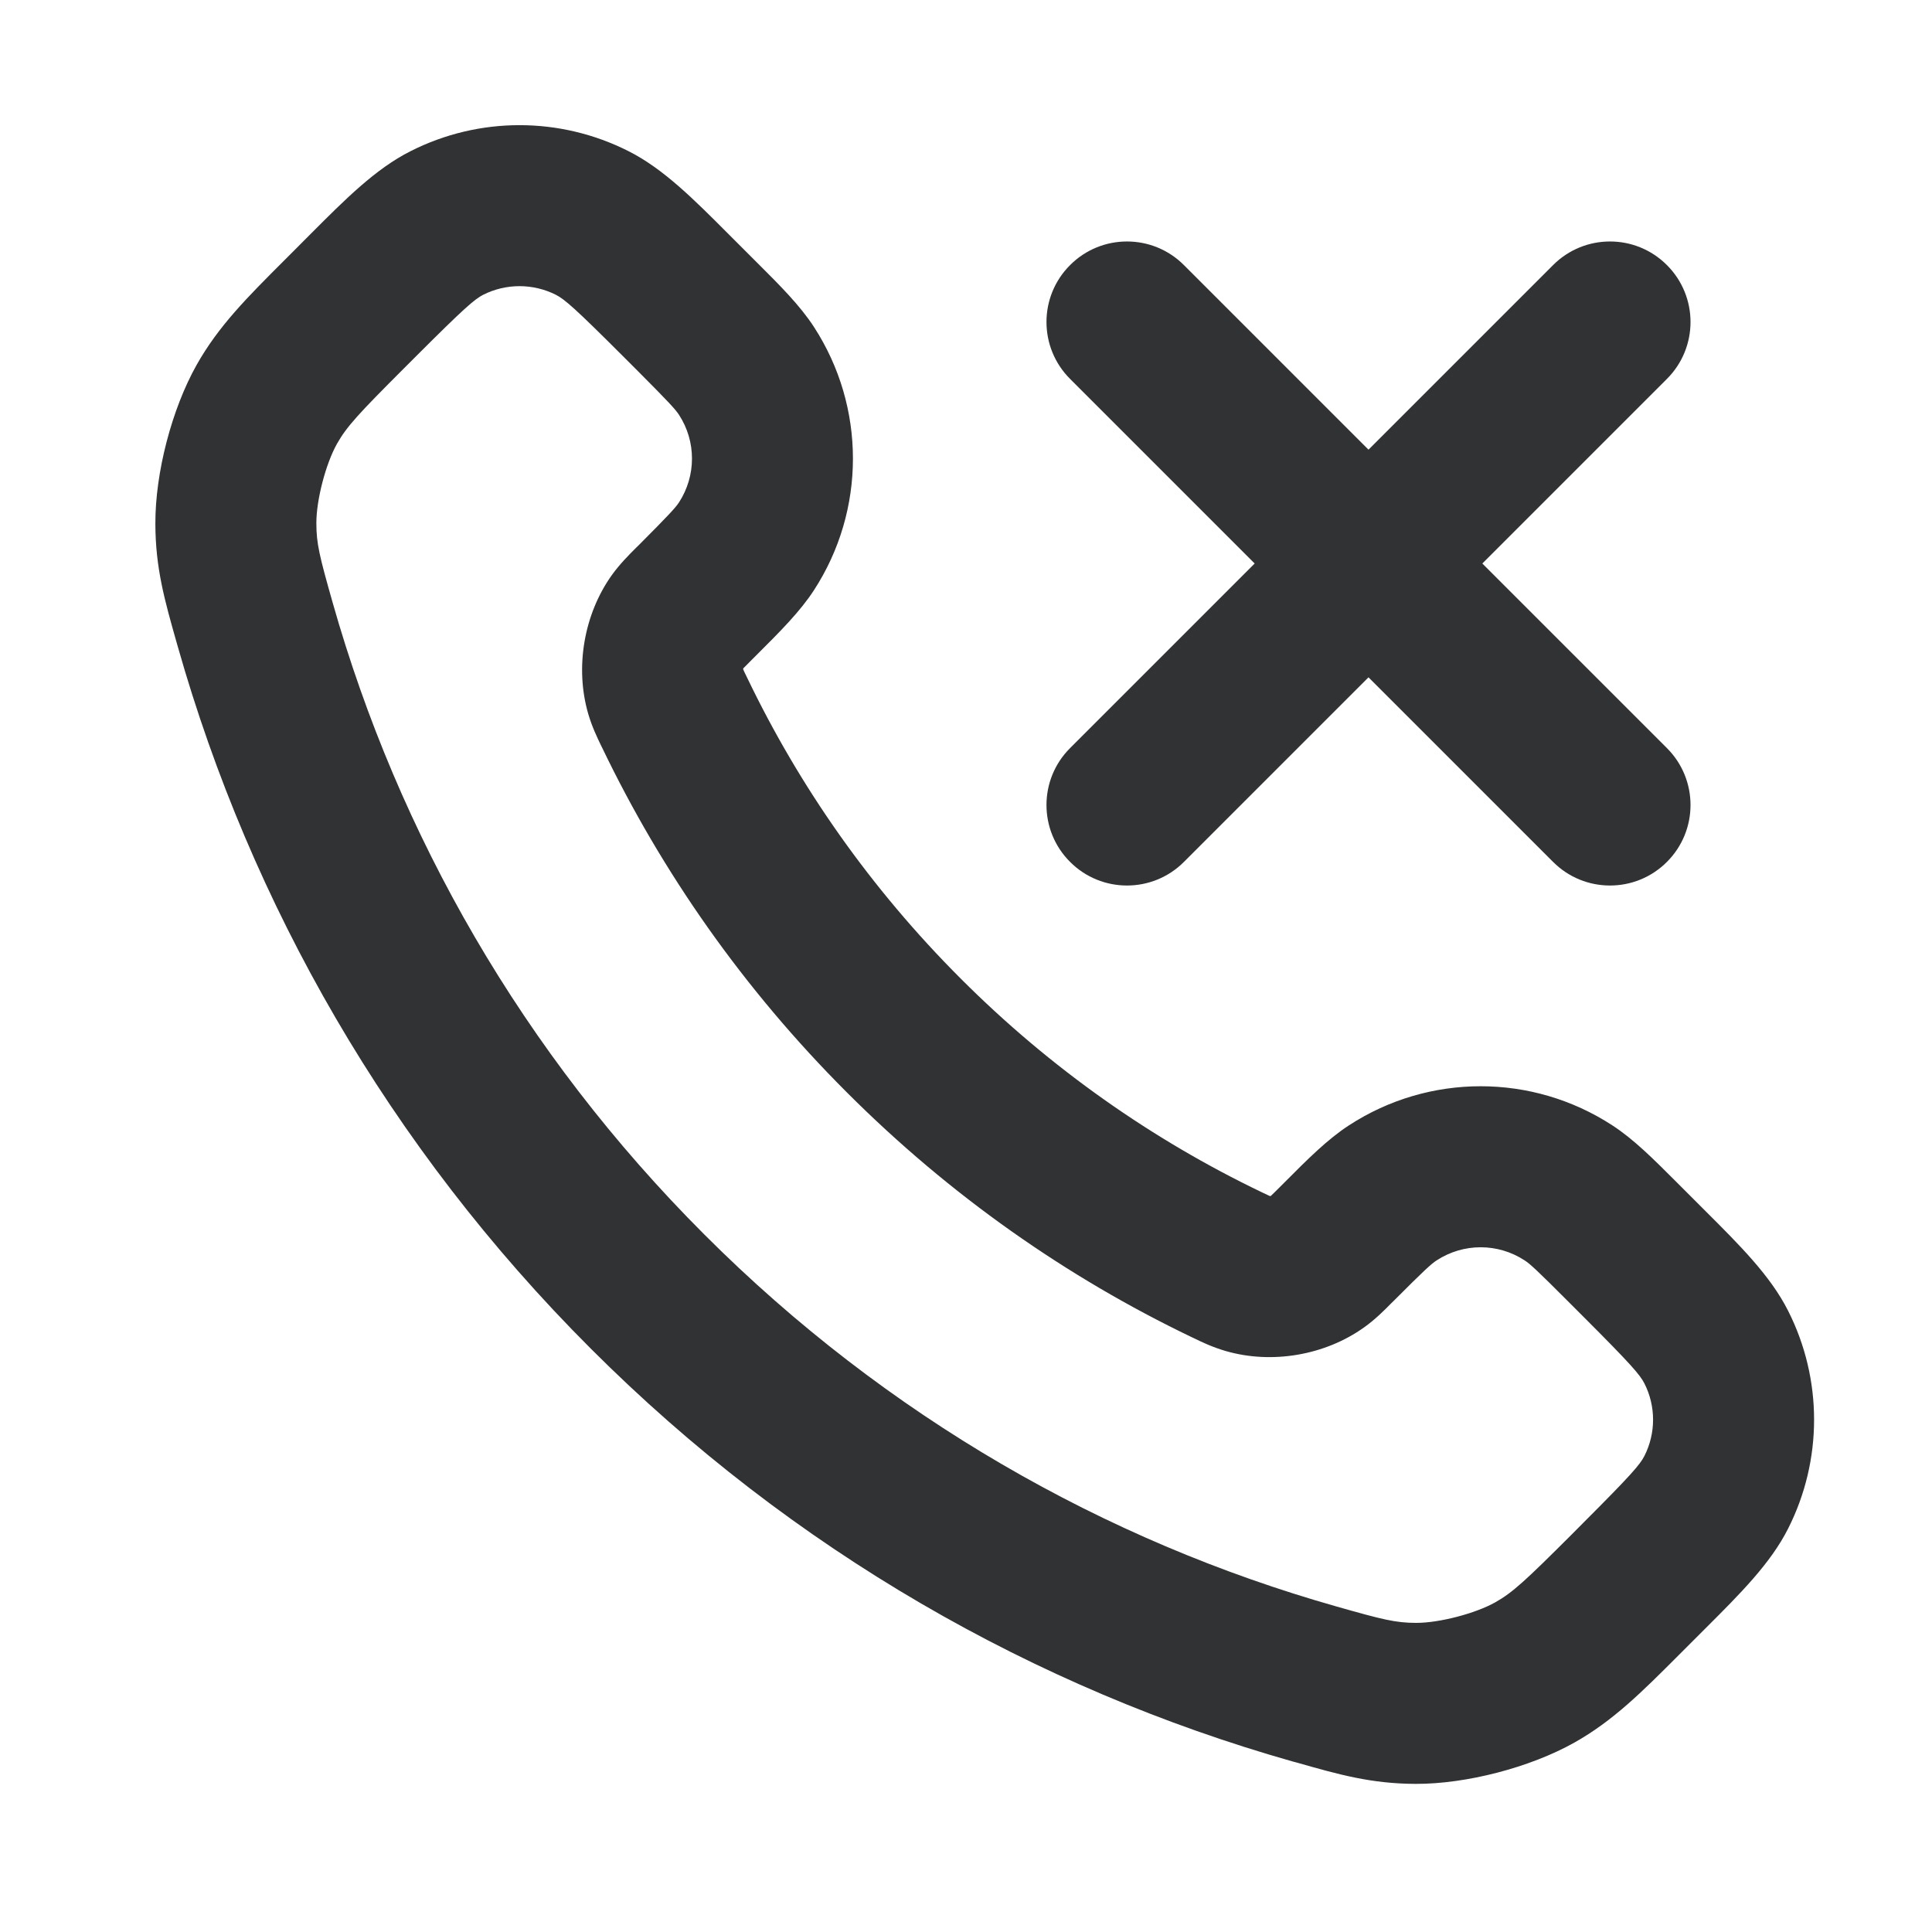 <svg width="24" height="24" viewBox="0 0 24 24" fill="none" xmlns="http://www.w3.org/2000/svg">
    <path fill-rule="evenodd" clip-rule="evenodd"
        d="M7.808 1.878C6.956 1.447 5.951 1.447 5.1 1.878C4.667 2.096 4.291 2.473 3.857 2.908L3.536 3.23C3.07 3.695 2.713 4.052 2.442 4.534C2.133 5.084 1.928 5.874 1.93 6.505C1.931 7.057 2.046 7.459 2.193 7.978L2.209 8.034C3.116 11.228 4.826 14.241 7.338 16.752C9.849 19.264 12.862 20.974 16.055 21.881L16.112 21.896C16.631 22.044 17.033 22.158 17.585 22.16C18.216 22.162 19.006 21.956 19.556 21.648C20.038 21.377 20.395 21.02 20.86 20.554L21.181 20.233C21.617 19.798 21.993 19.423 22.212 18.99C22.643 18.139 22.643 17.133 22.212 16.282C21.993 15.849 21.617 15.474 21.181 15.039L20.828 14.686C20.541 14.399 20.295 14.152 20.028 13.979C19.034 13.332 17.752 13.332 16.758 13.979C16.491 14.152 16.245 14.399 15.959 14.686L15.896 14.749C15.838 14.806 15.809 14.836 15.787 14.856L15.781 14.857L15.775 14.858L15.745 14.844C15.725 14.835 15.701 14.823 15.669 14.808C14.32 14.16 13.054 13.277 11.934 12.156C10.813 11.035 9.93 9.77 9.282 8.42C9.266 8.388 9.255 8.365 9.245 8.344L9.232 8.314L9.232 8.308L9.233 8.303C9.254 8.281 9.283 8.252 9.341 8.194L9.404 8.131C9.691 7.845 9.938 7.598 10.111 7.332C10.757 6.338 10.757 5.056 10.111 4.061C9.938 3.795 9.691 3.548 9.404 3.262L9.05 2.908C8.616 2.473 8.24 2.096 7.808 1.878ZM6.002 3.662C6.286 3.519 6.621 3.519 6.905 3.662C7.012 3.716 7.145 3.831 7.732 4.418L7.927 4.613C8.312 4.999 8.391 5.086 8.434 5.152C8.65 5.483 8.65 5.91 8.434 6.242C8.391 6.307 8.312 6.394 7.927 6.78L7.903 6.803C7.813 6.893 7.699 7.007 7.601 7.143C7.253 7.63 7.14 8.292 7.307 8.867C7.354 9.028 7.418 9.16 7.467 9.262L7.479 9.286C8.223 10.836 9.237 12.288 10.52 13.57C11.802 14.853 13.254 15.867 14.804 16.611L14.828 16.622C14.93 16.672 15.062 16.735 15.223 16.782C15.798 16.95 16.46 16.837 16.947 16.488C17.083 16.391 17.197 16.277 17.286 16.186L17.31 16.163C17.695 15.777 17.782 15.698 17.848 15.656C18.18 15.44 18.607 15.44 18.938 15.656C19.004 15.698 19.091 15.777 19.476 16.163L19.671 16.358C20.258 16.945 20.373 17.078 20.427 17.185C20.571 17.468 20.571 17.804 20.427 18.087C20.373 18.194 20.258 18.327 19.671 18.914L19.514 19.072C18.953 19.632 18.791 19.783 18.576 19.904C18.327 20.044 17.877 20.161 17.591 20.16C17.337 20.159 17.184 20.122 16.601 19.956C13.728 19.141 11.016 17.602 8.752 15.338C6.487 13.074 4.949 10.362 4.133 7.488C3.968 6.906 3.93 6.753 3.93 6.499C3.929 6.213 4.046 5.762 4.186 5.513C4.307 5.298 4.458 5.136 5.018 4.576L5.176 4.418C5.763 3.831 5.896 3.716 6.002 3.662Z"
        fill="#303233" />
    <path
        d="M20.707 3.293C21.098 3.683 21.098 4.317 20.707 4.707L18.414 7L20.707 9.293C21.098 9.683 21.098 10.317 20.707 10.707C20.317 11.098 19.683 11.098 19.293 10.707L17 8.414L14.707 10.707C14.317 11.098 13.683 11.098 13.293 10.707C12.902 10.317 12.902 9.683 13.293 9.293L15.586 7L13.293 4.707C12.902 4.317 12.902 3.683 13.293 3.293C13.683 2.902 14.317 2.902 14.707 3.293L17 5.586L19.293 3.293C19.683 2.902 20.317 2.902 20.707 3.293Z"
        fill="#303233" />
</svg>
